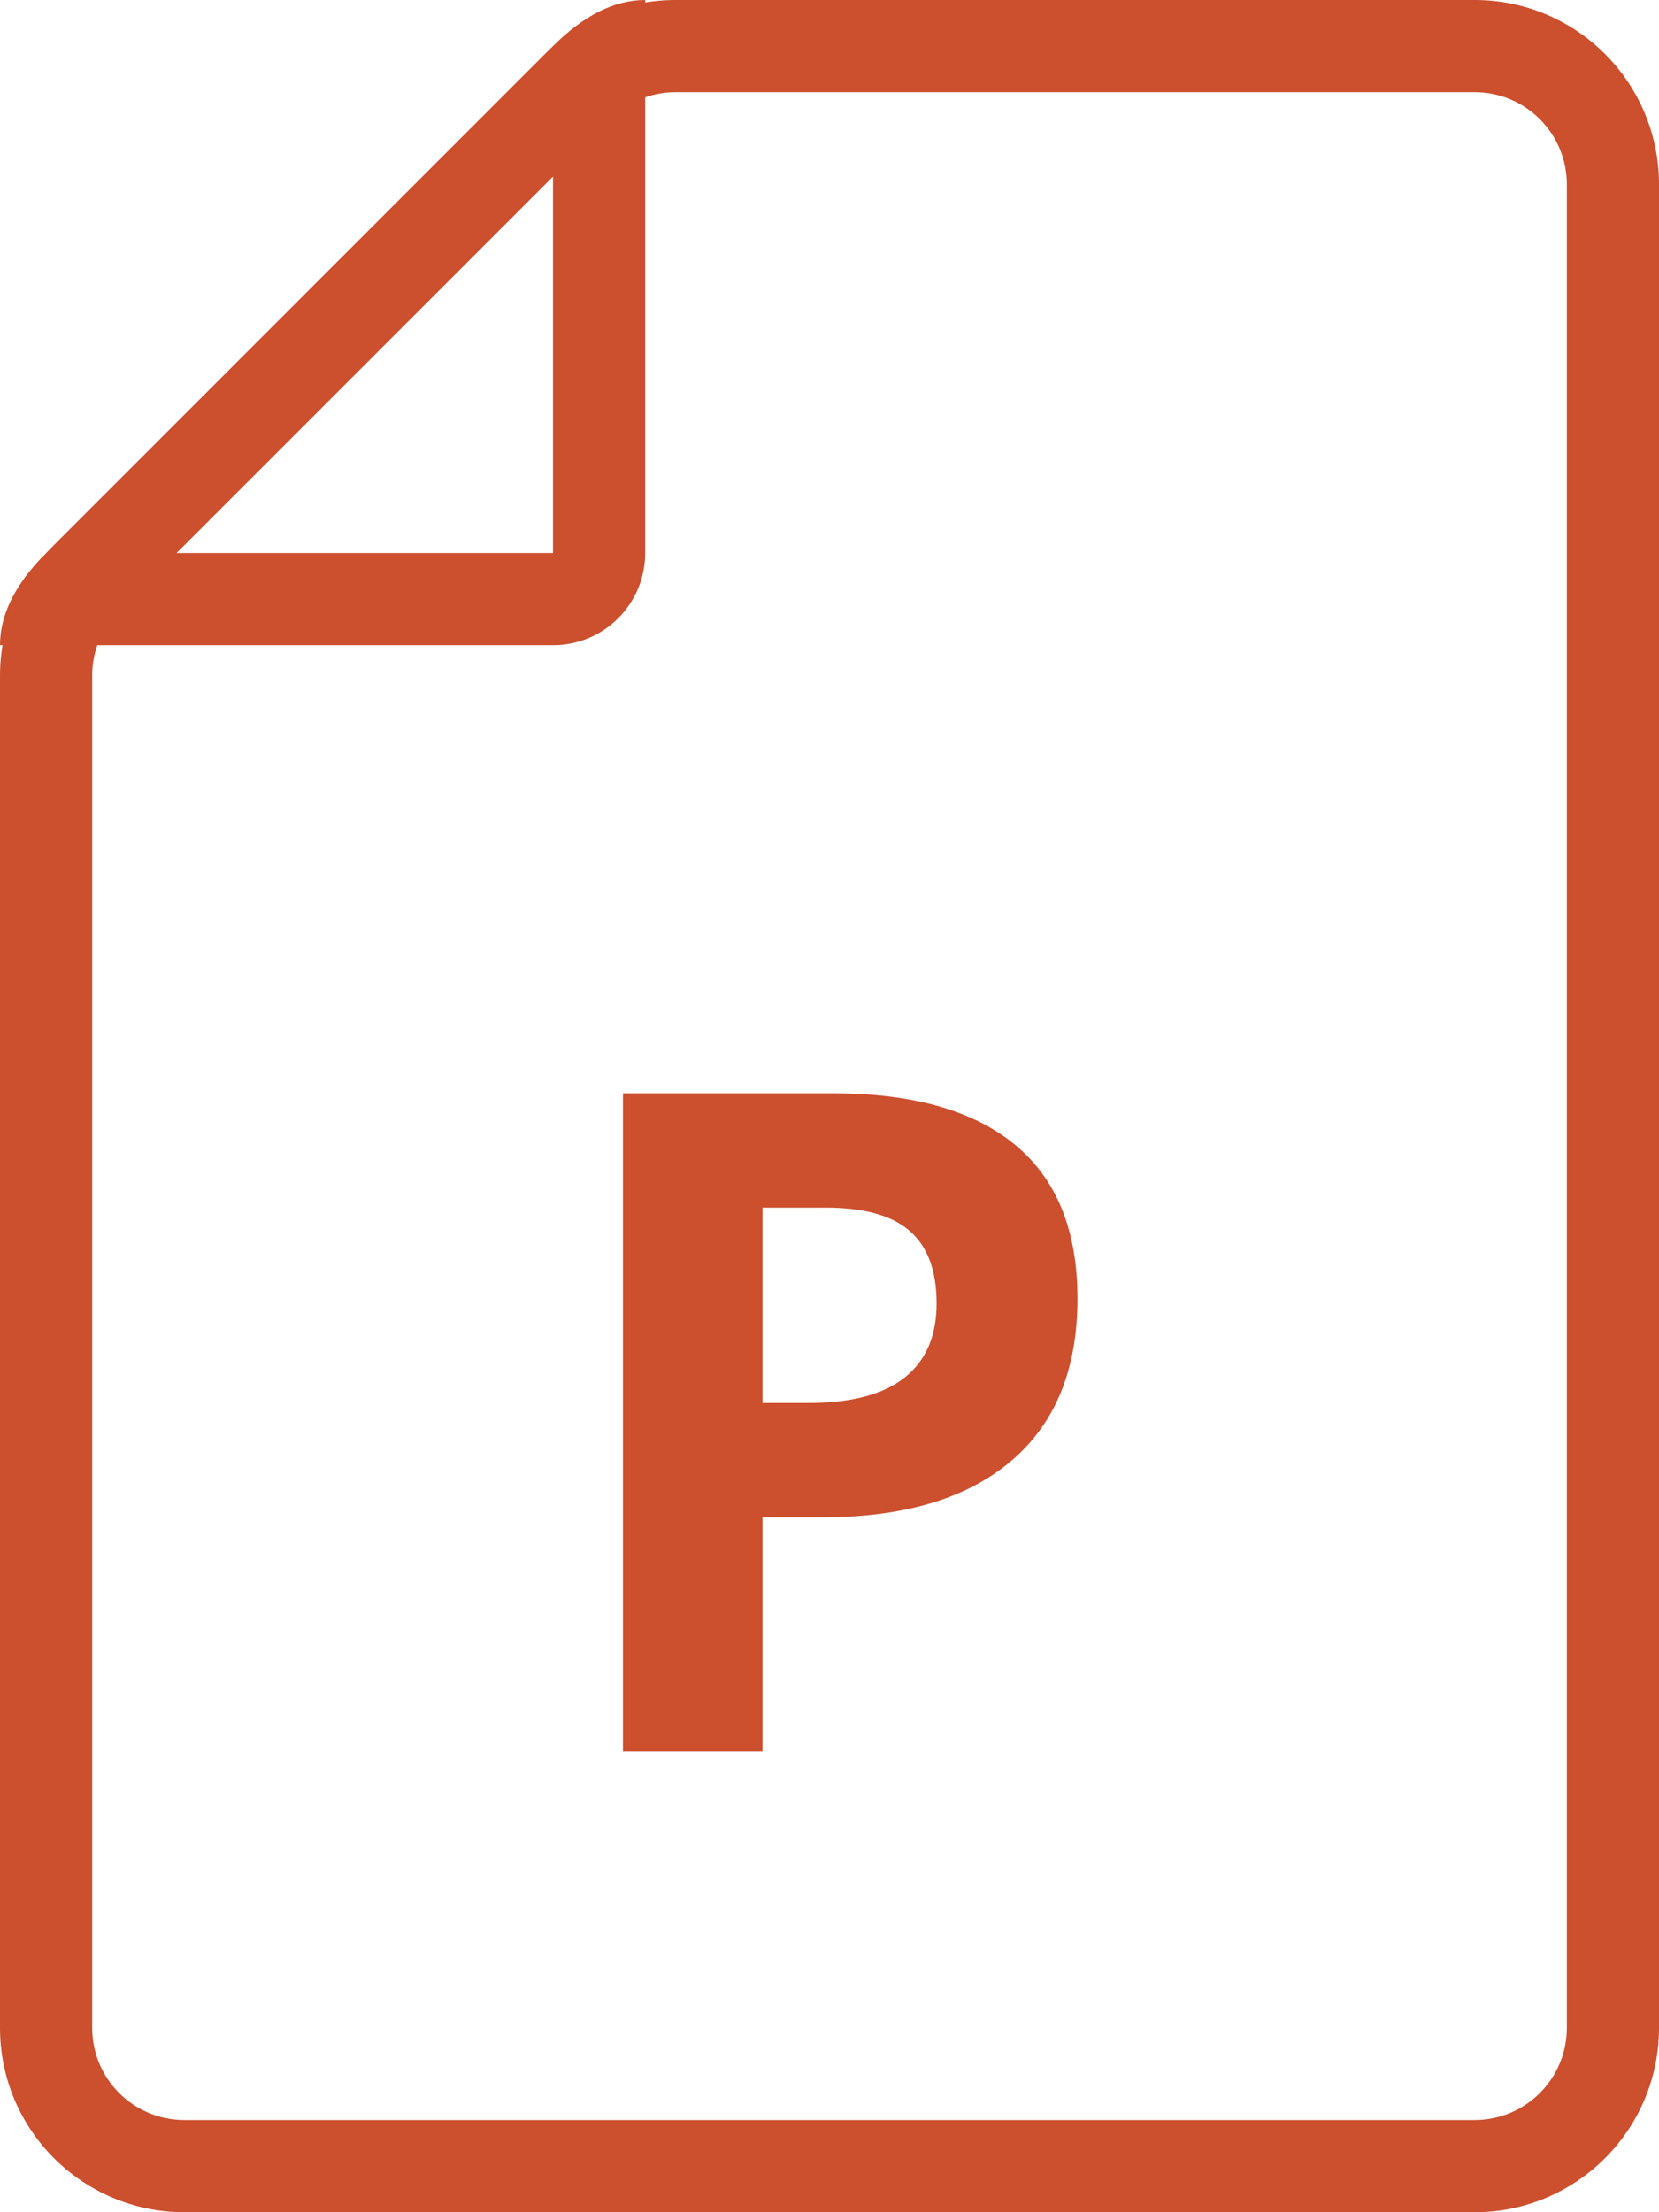<?xml version="1.0" encoding="UTF-8"?>
<svg width="72px" height="96px" viewBox="0 0 72 96" version="1.1" xmlns="http://www.w3.org/2000/svg" xmlns:xlink="http://www.w3.org/1999/xlink">
    <!-- Generator: sketchtool 59.1 (101010) - https://sketch.com -->
    <title>FEEE7F89-1899-4593-92FE-8CEF9BFC5756</title>
    <desc>Created with sketchtool.</desc>
    <g id="Icons" stroke="none" stroke-width="1" fill="none" fill-rule="evenodd">
        <g transform="translate(-192, -408)" fill="#CC4F2E" fill-rule="nonzero" id="icon-powerpoint">
            <g transform="translate(80, 136)">
                <g transform="translate(112, 272)">
                    <path d="M64,0 C68.418,0 72,3.582 72,8 L72,88 C72,92.418 68.418,96 64,96 L8,96 C3.582,96 0,92.418 0,88 L0,29.314 C0,27.192 0.843,25.157 2.343,23.657 L23.657,2.343 C25.157,0.843 27.192,0 29.314,0 L64,0 Z M64,4 L29.314,4 C28.253,4 27.235,4.421 26.485,5.172 L5.172,26.485 C4.421,27.235 4,28.253 4,29.314 L4,88 C4,90.209 5.791,92 8,92 L64,92 C66.209,92 68,90.209 68,88 L68,8 C68,5.791 66.209,4 64,4 Z" id="border"></path>
                    <path d="M28,0 L28,24 C28,26.209 26.209,28 24,28 L0,28 C0,26.745 0.591,25.49 1.772,24.235 L24,2 C25.333,0.667 26.667,0 28,0 Z M7.657,24 L24,24 L24,7.657 L7.657,24 Z" id="corner"></path>
                    <path d="M33.09,60.883 L35.082,60.883 C36.944,60.883 38.337,60.515 39.262,59.779 C40.186,59.044 40.648,57.973 40.648,56.566 C40.648,55.147 40.261,54.099 39.486,53.422 C38.712,52.745 37.497,52.406 35.844,52.406 L33.09,52.406 L33.09,60.883 Z M46.762,56.352 C46.762,59.424 45.801,61.775 43.881,63.402 C41.96,65.03 39.229,65.844 35.688,65.844 L33.09,65.844 L33.09,76 L27.035,76 L27.035,47.445 L36.156,47.445 C39.62,47.445 42.253,48.191 44.057,49.682 C45.86,51.173 46.762,53.396 46.762,56.352 Z" id="P"></path>
                </g>
            </g>
        </g>
    </g>
</svg>